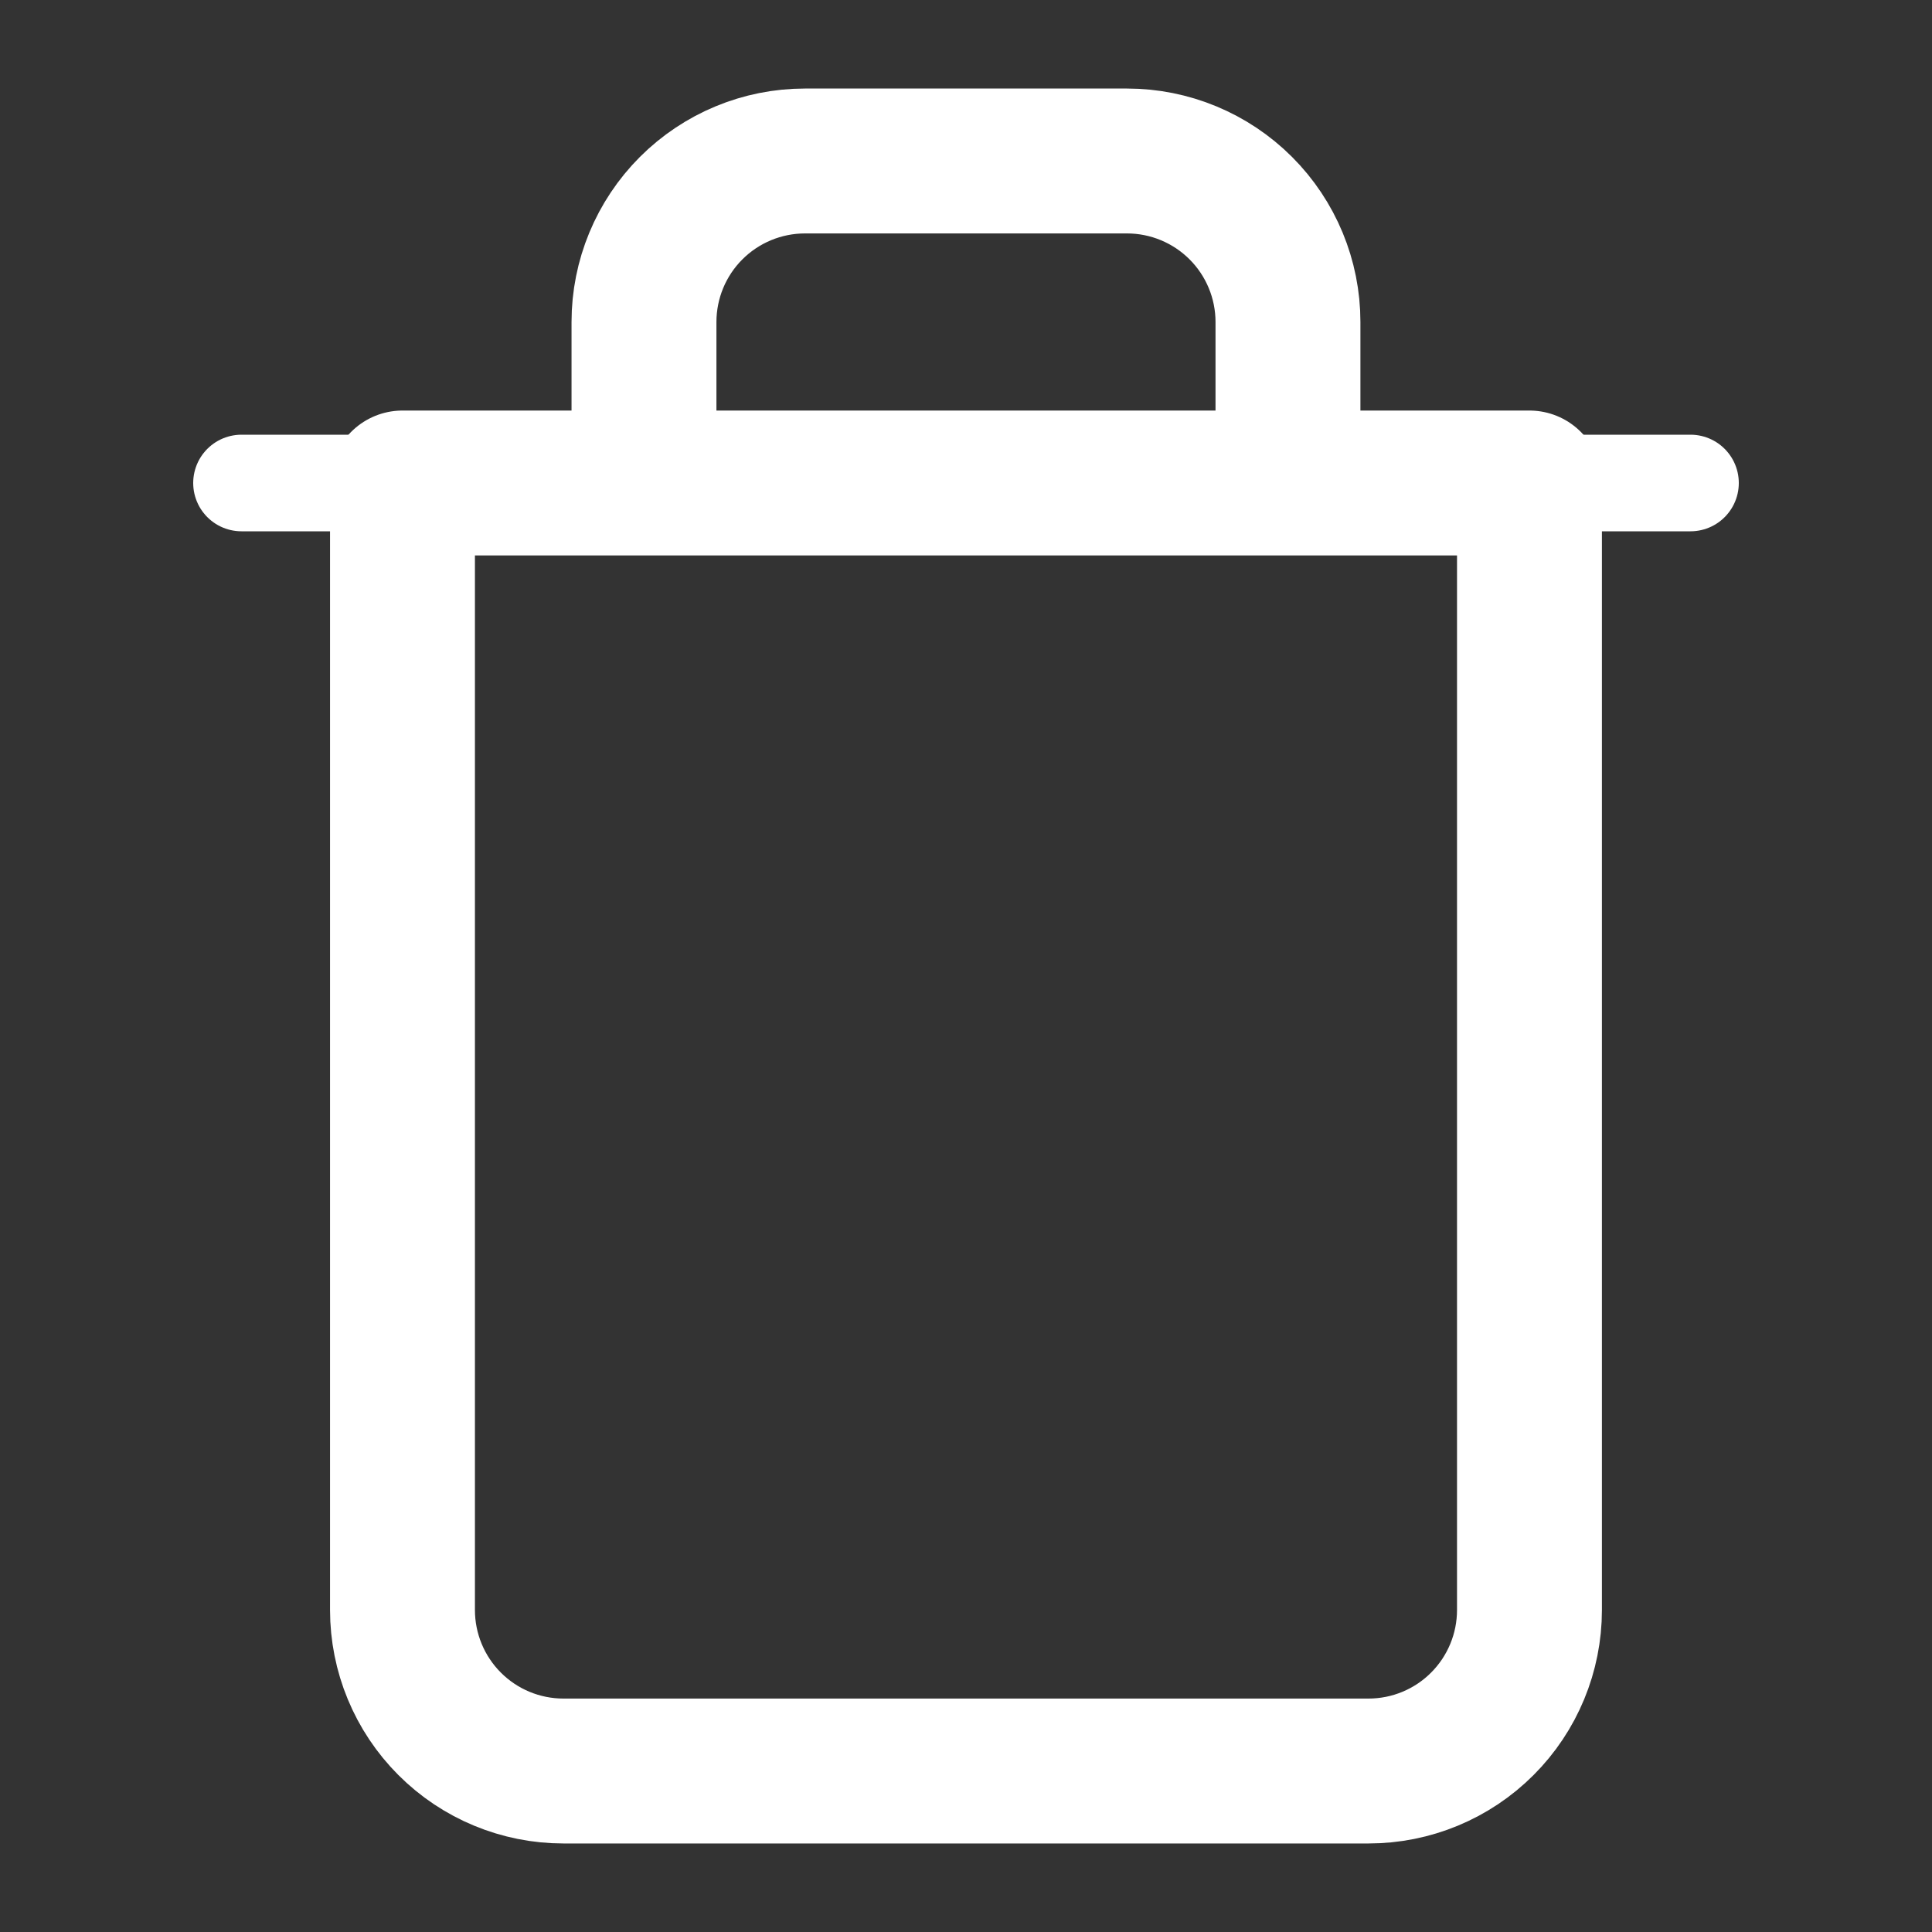 <svg width="40" height="40" viewBox="0 0 40 40" fill="none" xmlns="http://www.w3.org/2000/svg">
<rect x="0" y="0" width="40" height="40" fill="#333333" stroke="none"/>
<path d="M5 10H8.333H35" stroke="white" stroke-width="2" stroke-linecap="round" stroke-linejoin="round"/>
<path d="M13.333 10V6.667C13.333 5.783 13.684 4.935 14.309 4.31C14.934 3.685 15.782 3.333 16.666 3.333H23.333C24.217 3.333 25.065 3.685 25.69 4.31C26.315 4.935 26.666 5.783 26.666 6.667V10M31.666 10V33.333C31.666 34.217 31.315 35.065 30.69 35.69C30.065 36.316 29.217 36.667 28.333 36.667H11.666C10.782 36.667 9.934 36.316 9.309 35.69C8.684 35.065 8.333 34.217 8.333 33.333V10H31.666Z" stroke="white" stroke-width="3" stroke-linecap="round" stroke-linejoin="round"/>
</svg>
